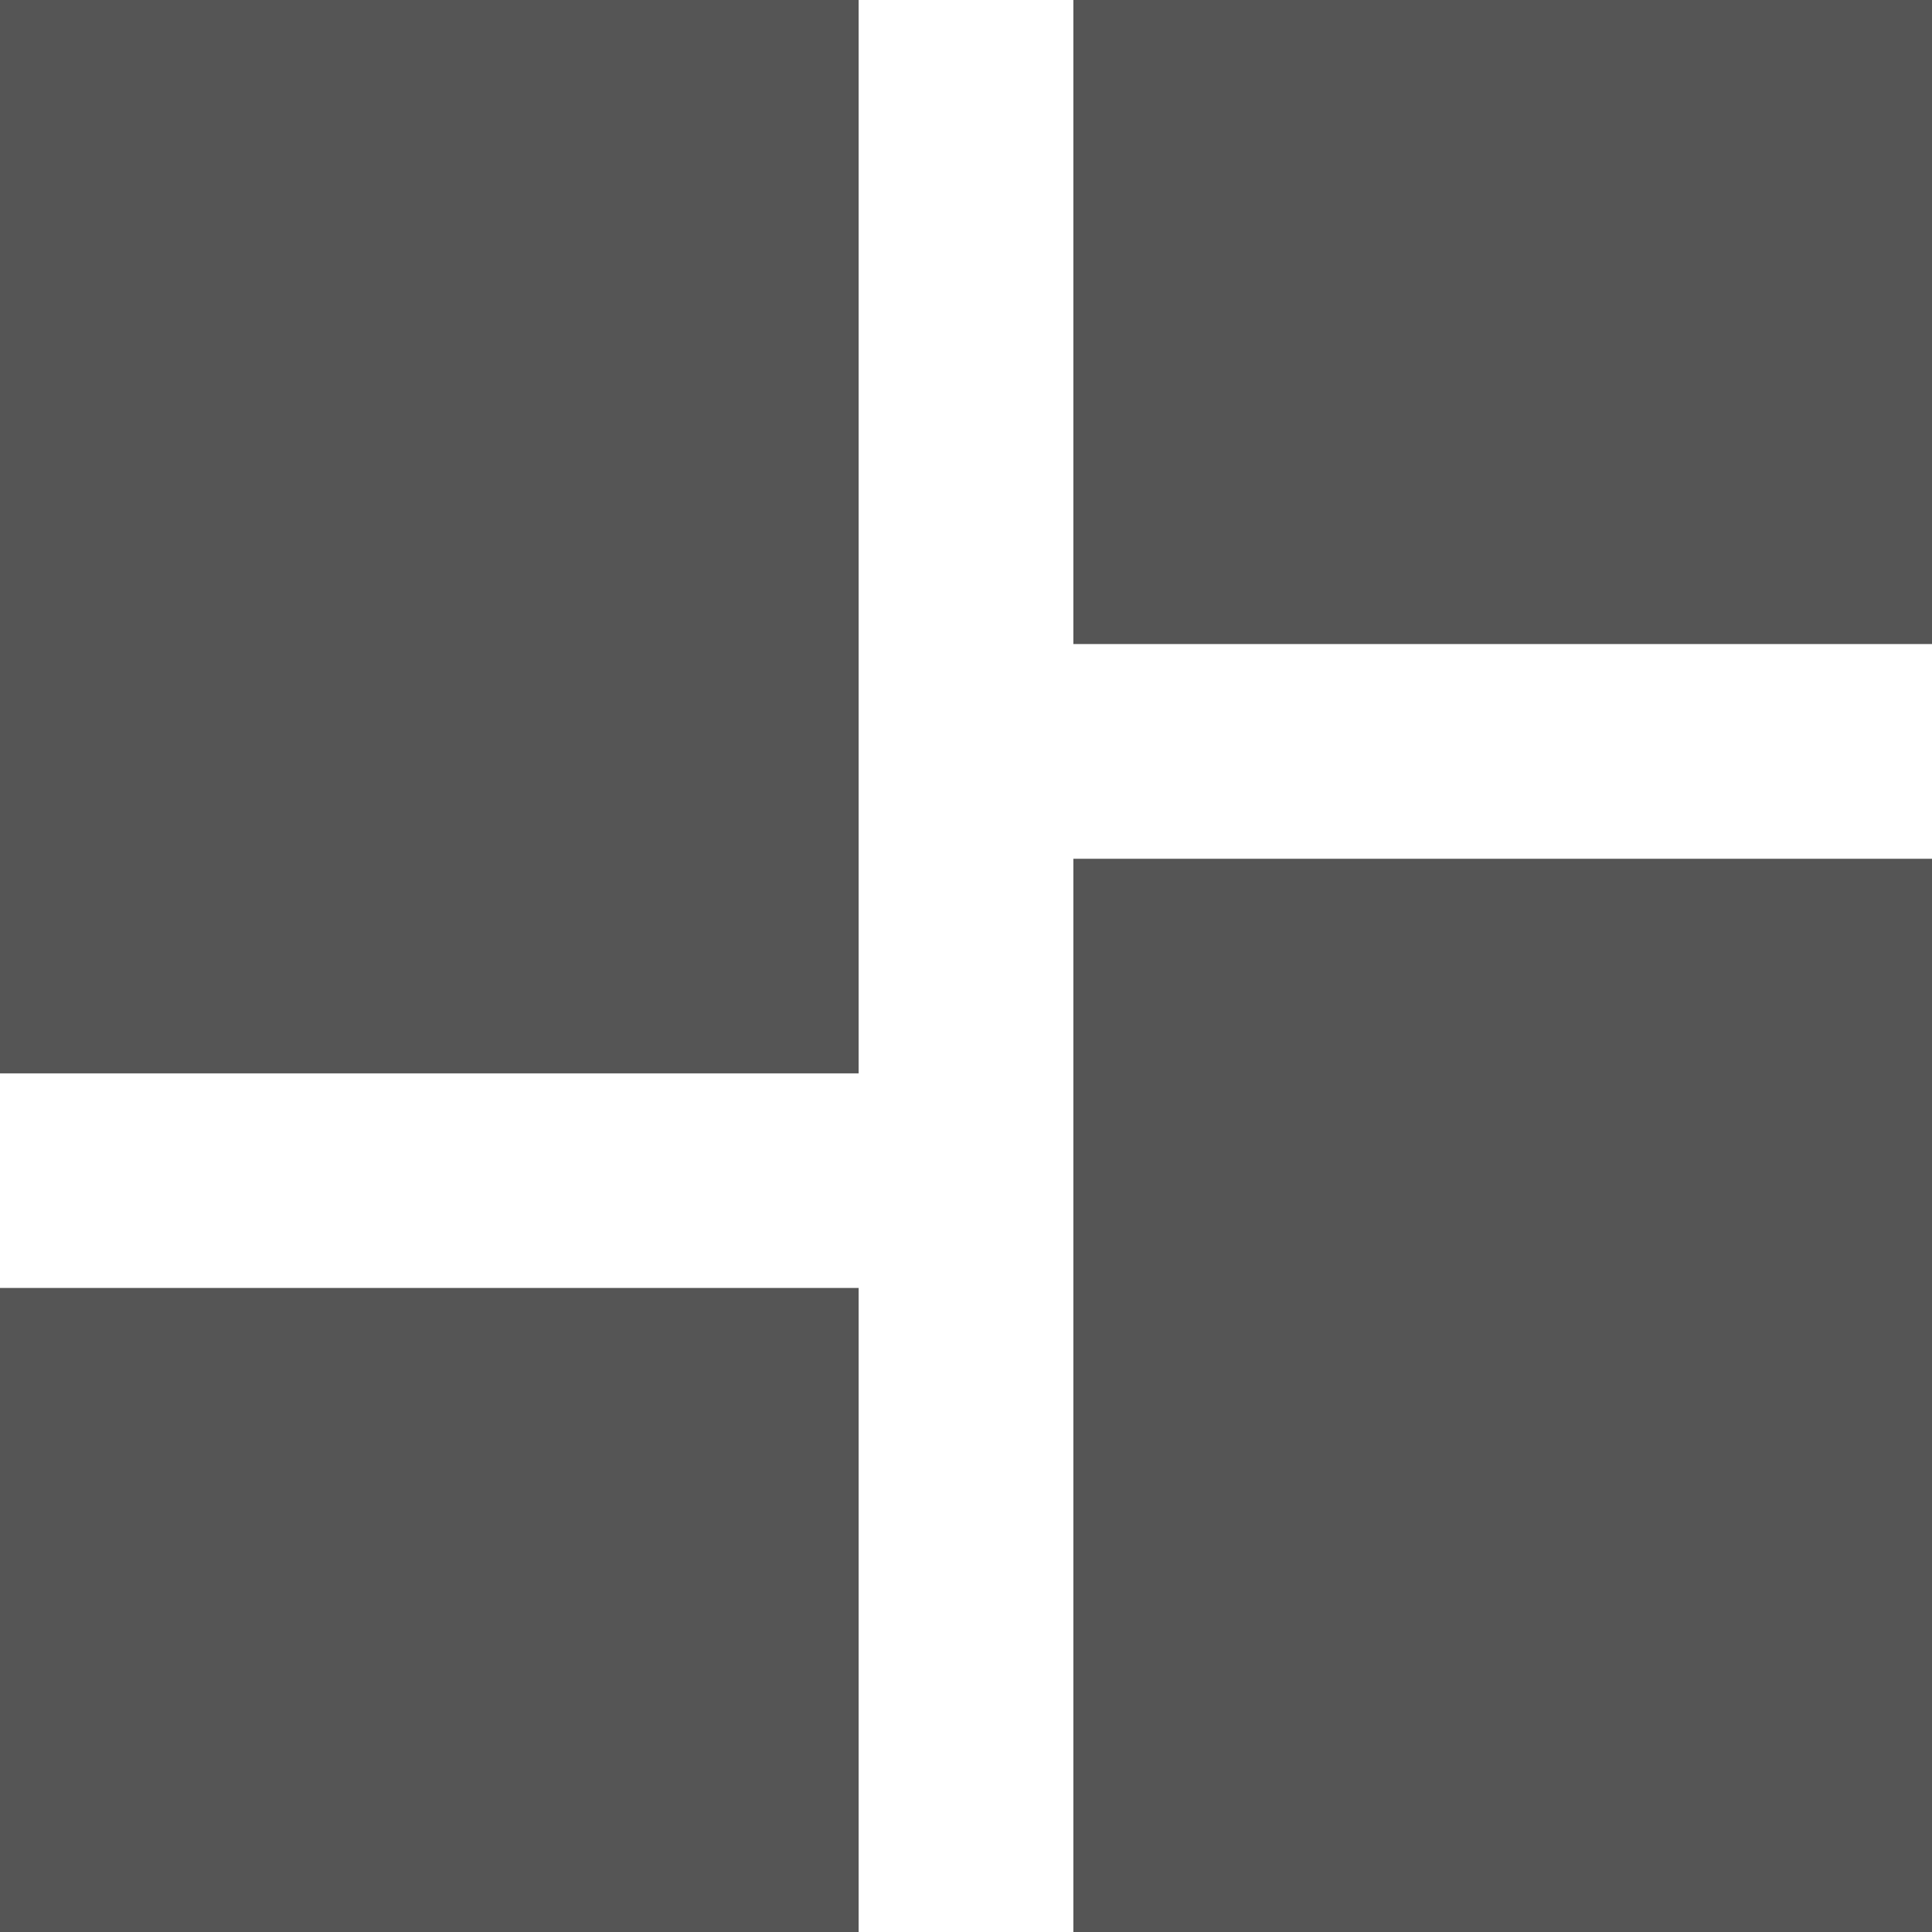 <svg width="14" height="14" viewBox="0 0 14 14" fill="none" xmlns="http://www.w3.org/2000/svg">
<path d="M14 0H7.778V4.667H14V0Z" fill="#555555"/>
<path d="M6.222 0H0V7.778H6.222V0Z" fill="#555555"/>
<path d="M6.222 9.333H0V14H6.222V9.333Z" fill="#555555"/>
<path d="M14 6.223H7.778V14H14V6.223Z" fill="#555555"/>
</svg>
